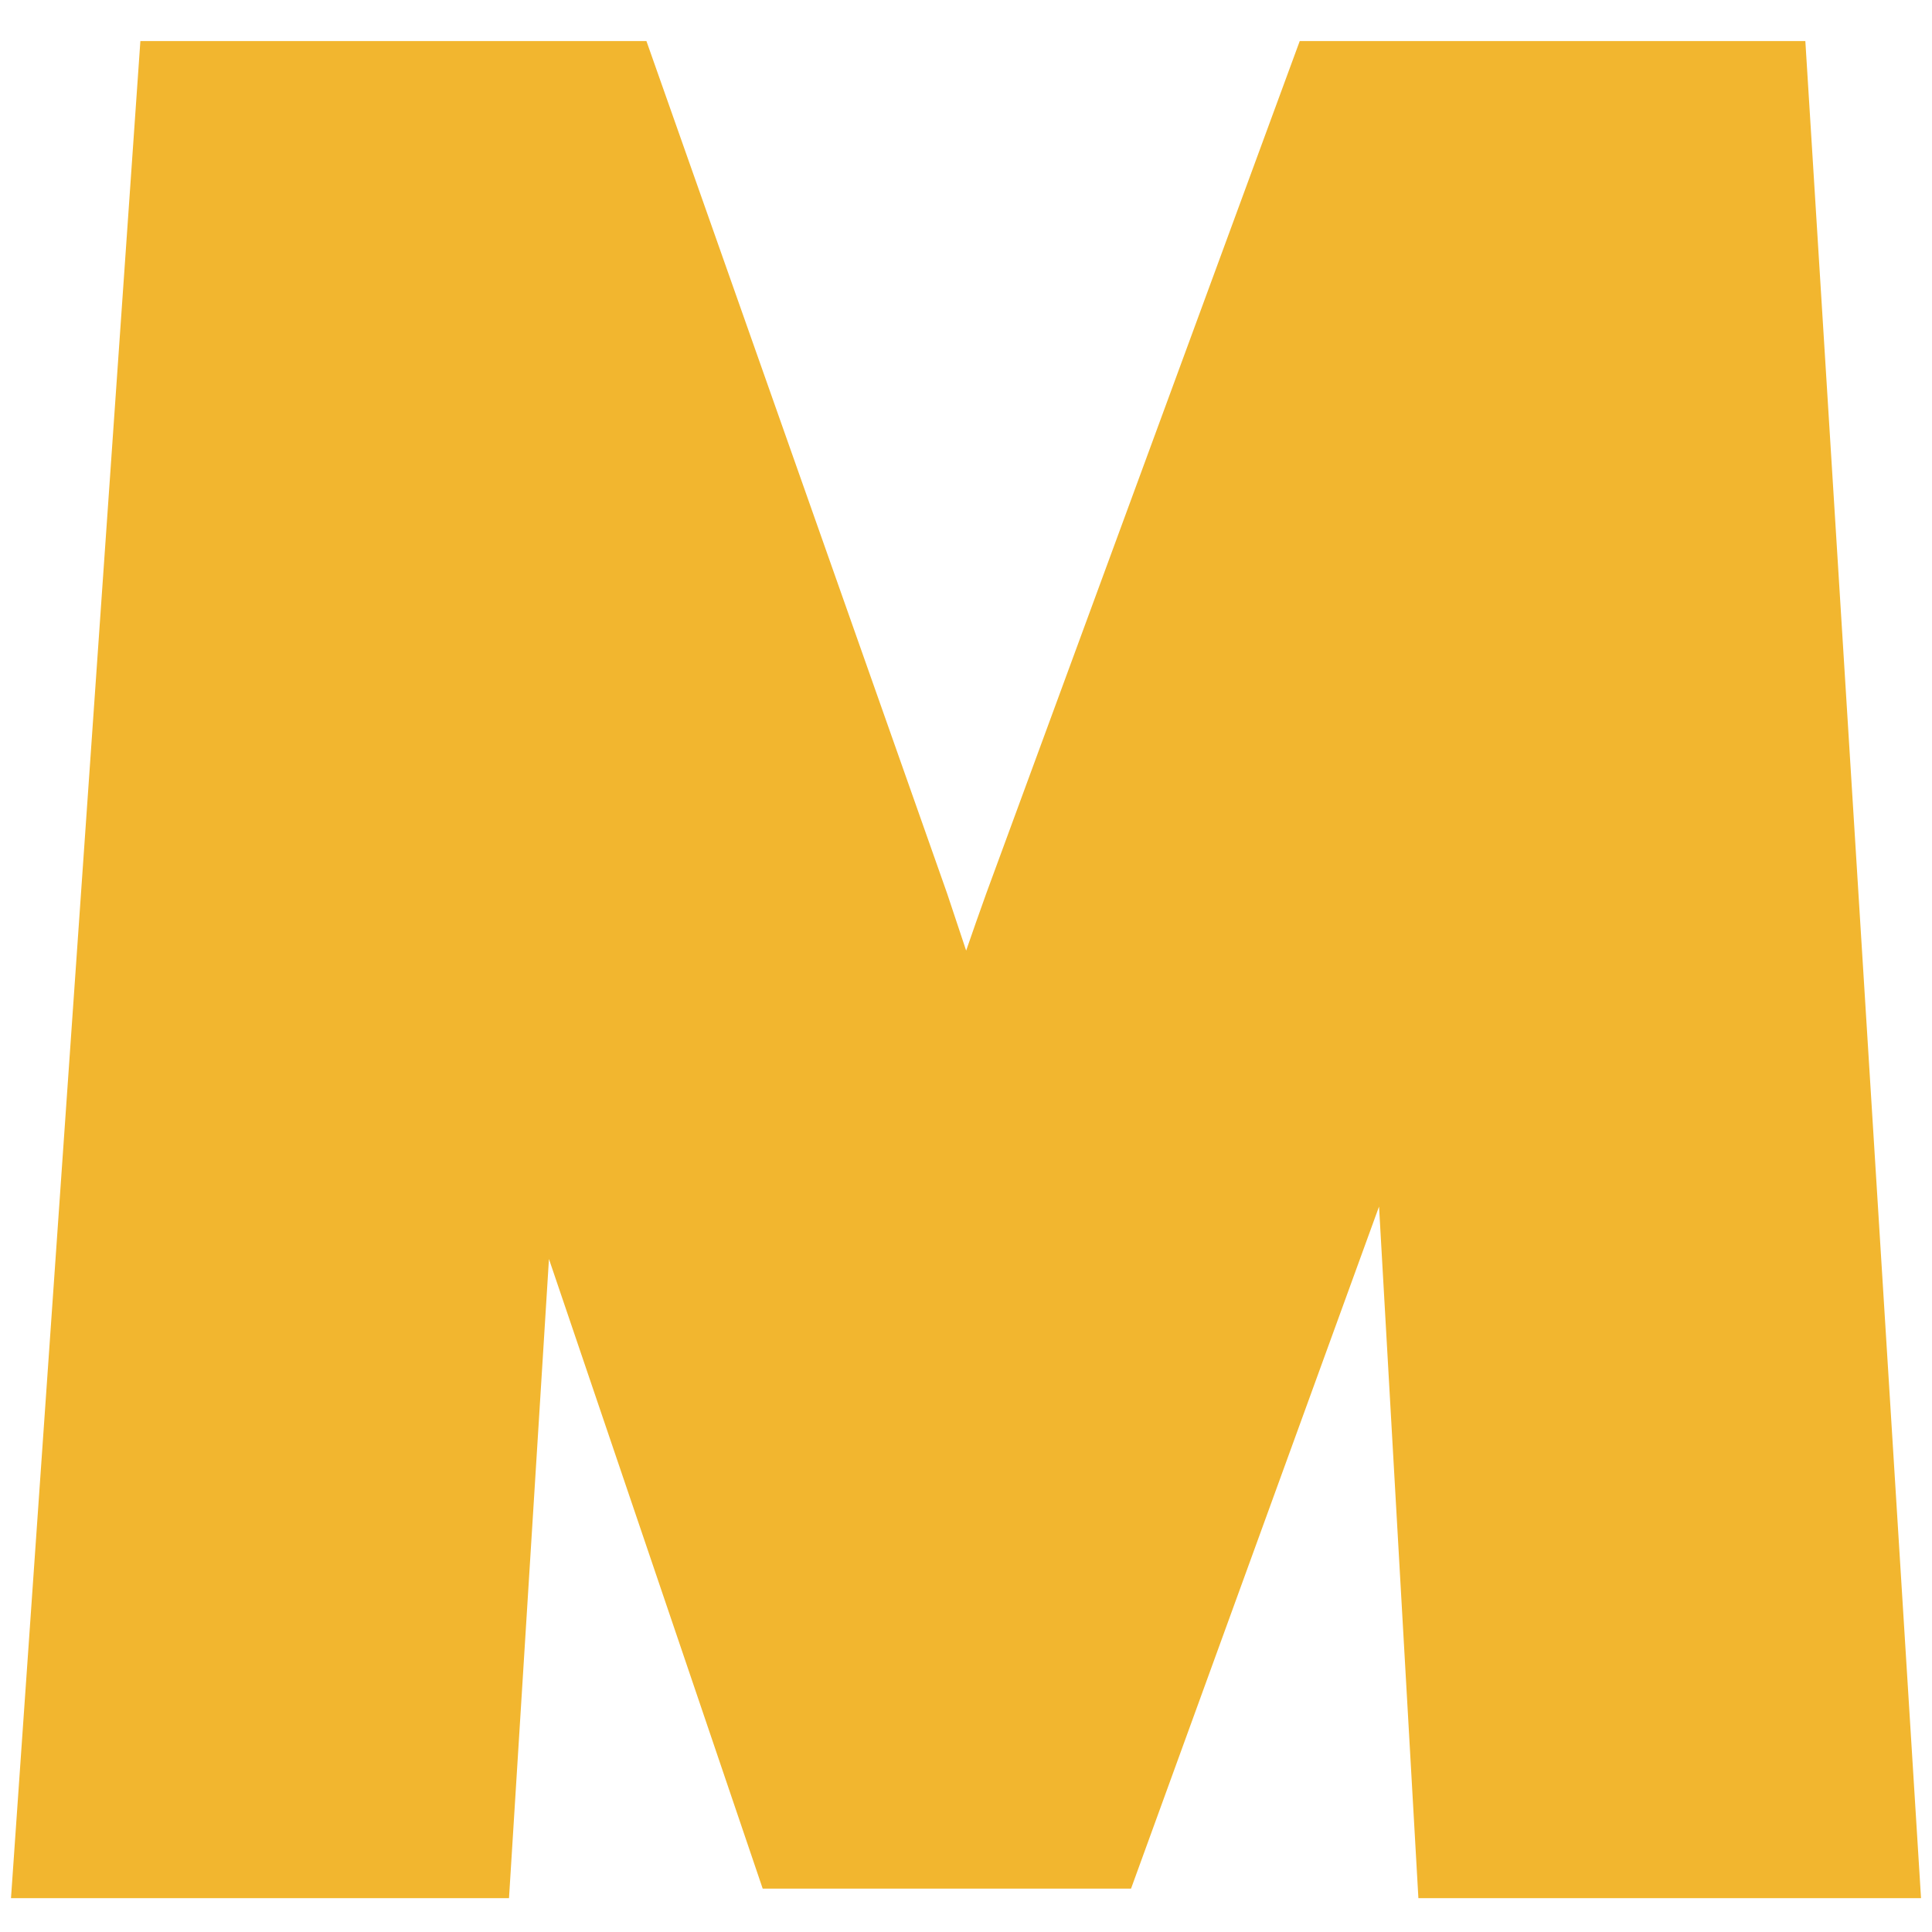 <?xml version="1.0" encoding="utf-8"?>
<!-- Generator: Adobe Illustrator 16.0.0, SVG Export Plug-In . SVG Version: 6.00 Build 0)  -->
<!DOCTYPE svg PUBLIC "-//W3C//DTD SVG 1.1//EN" "http://www.w3.org/Graphics/SVG/1.1/DTD/svg11.dtd">
<svg version="1.1" id="Layer_1" xmlns="http://www.w3.org/2000/svg" xmlns:xlink="http://www.w3.org/1999/xlink" x="0px" y="0px"
	 width="100px" height="100px" viewBox="0 0 100 100" enable-background="new 0 0 100 100" xml:space="preserve">
<g>
	<g>
		<path fill="#F2B62F" d="M78.878,55.066c-0.617-11.202-1.327-24.665-1.203-34.68H77.32c-2.747,9.42-6.08,19.427-10.138,30.506
			L53.01,89.854h-7.87L32.156,51.61c-3.812-11.318-7.029-21.688-9.297-31.224h-0.239c-0.239,10.015-0.833,23.478-1.543,35.513
			l-2.152,34.449H9.041l5.594-80.323h13.231l13.702,38.846c3.333,9.891,6.08,18.702,8.108,27.049h0.355
			c2.021-8.101,4.884-16.92,8.464-27.049l14.288-38.846h13.239l4.999,80.323H80.884L78.878,55.066z"/>
		<path fill="#F2B62F" d="M99.432,98.248H73.416L71.379,62.45L58.542,97.755H39.477L28.414,65.166l-2.068,33.082H0.569L7.266,2.125
			h26.193l15.562,44.116c0.339,1.01,0.664,1.998,0.987,2.962c0.332-0.964,0.679-1.952,1.042-2.962L67.274,2.125h26.17L99.432,98.248
			z"/>
	</g>
</g>
</svg>
